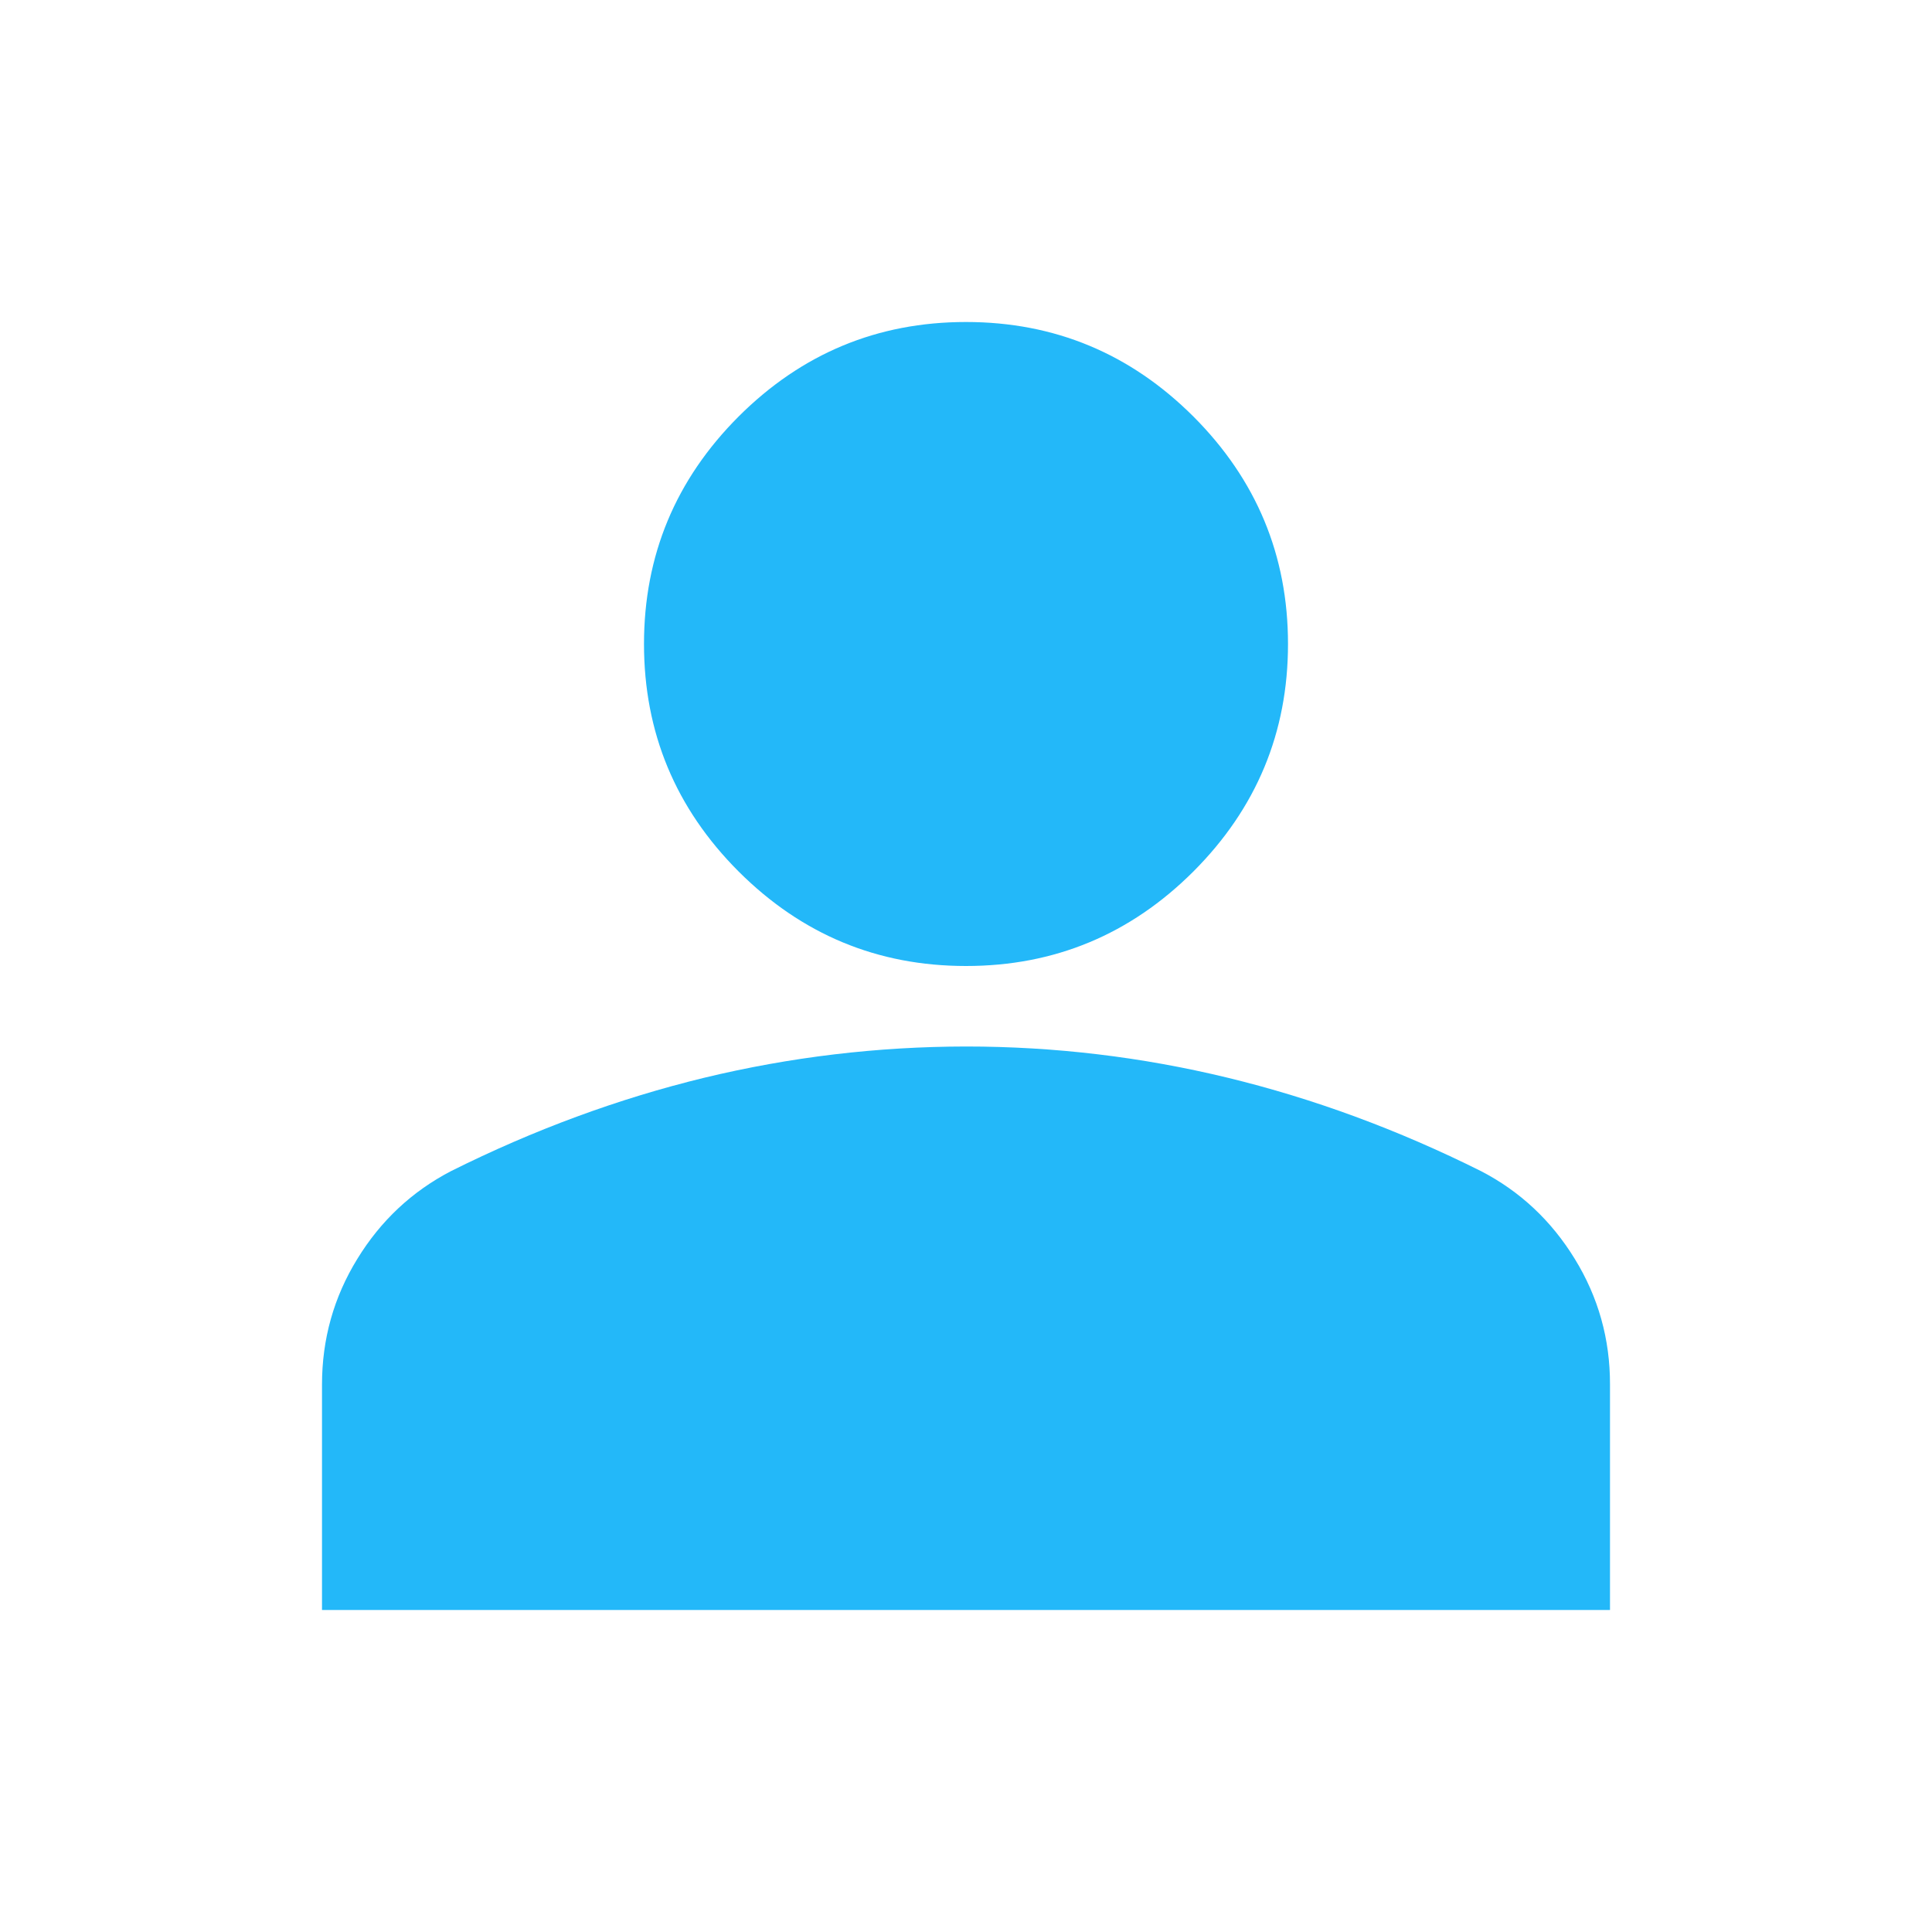 <svg width="18" height="18" viewBox="0 0 18 18" fill="none" xmlns="http://www.w3.org/2000/svg">
<path d="M9 9C8.175 9 7.469 8.706 6.881 8.119C6.294 7.531 6 6.825 6 6C6 5.175 6.294 4.469 6.881 3.881C7.469 3.294 8.175 3 9 3C9.825 3 10.531 3.294 11.119 3.881C11.706 4.469 12 5.175 12 6C12 6.825 11.706 7.531 11.119 8.119C10.531 8.706 9.825 9 9 9ZM3 15V12.9C3 12.475 3.11 12.085 3.329 11.729C3.547 11.373 3.838 11.101 4.2 10.912C4.975 10.525 5.763 10.235 6.562 10.041C7.362 9.848 8.175 9.751 9 9.75C9.825 9.75 10.637 9.847 11.438 10.041C12.238 10.235 13.025 10.525 13.8 10.912C14.162 11.1 14.453 11.372 14.672 11.729C14.891 12.085 15.001 12.476 15 12.9V15H3Z" fill="#23B8F9"/>
</svg>

